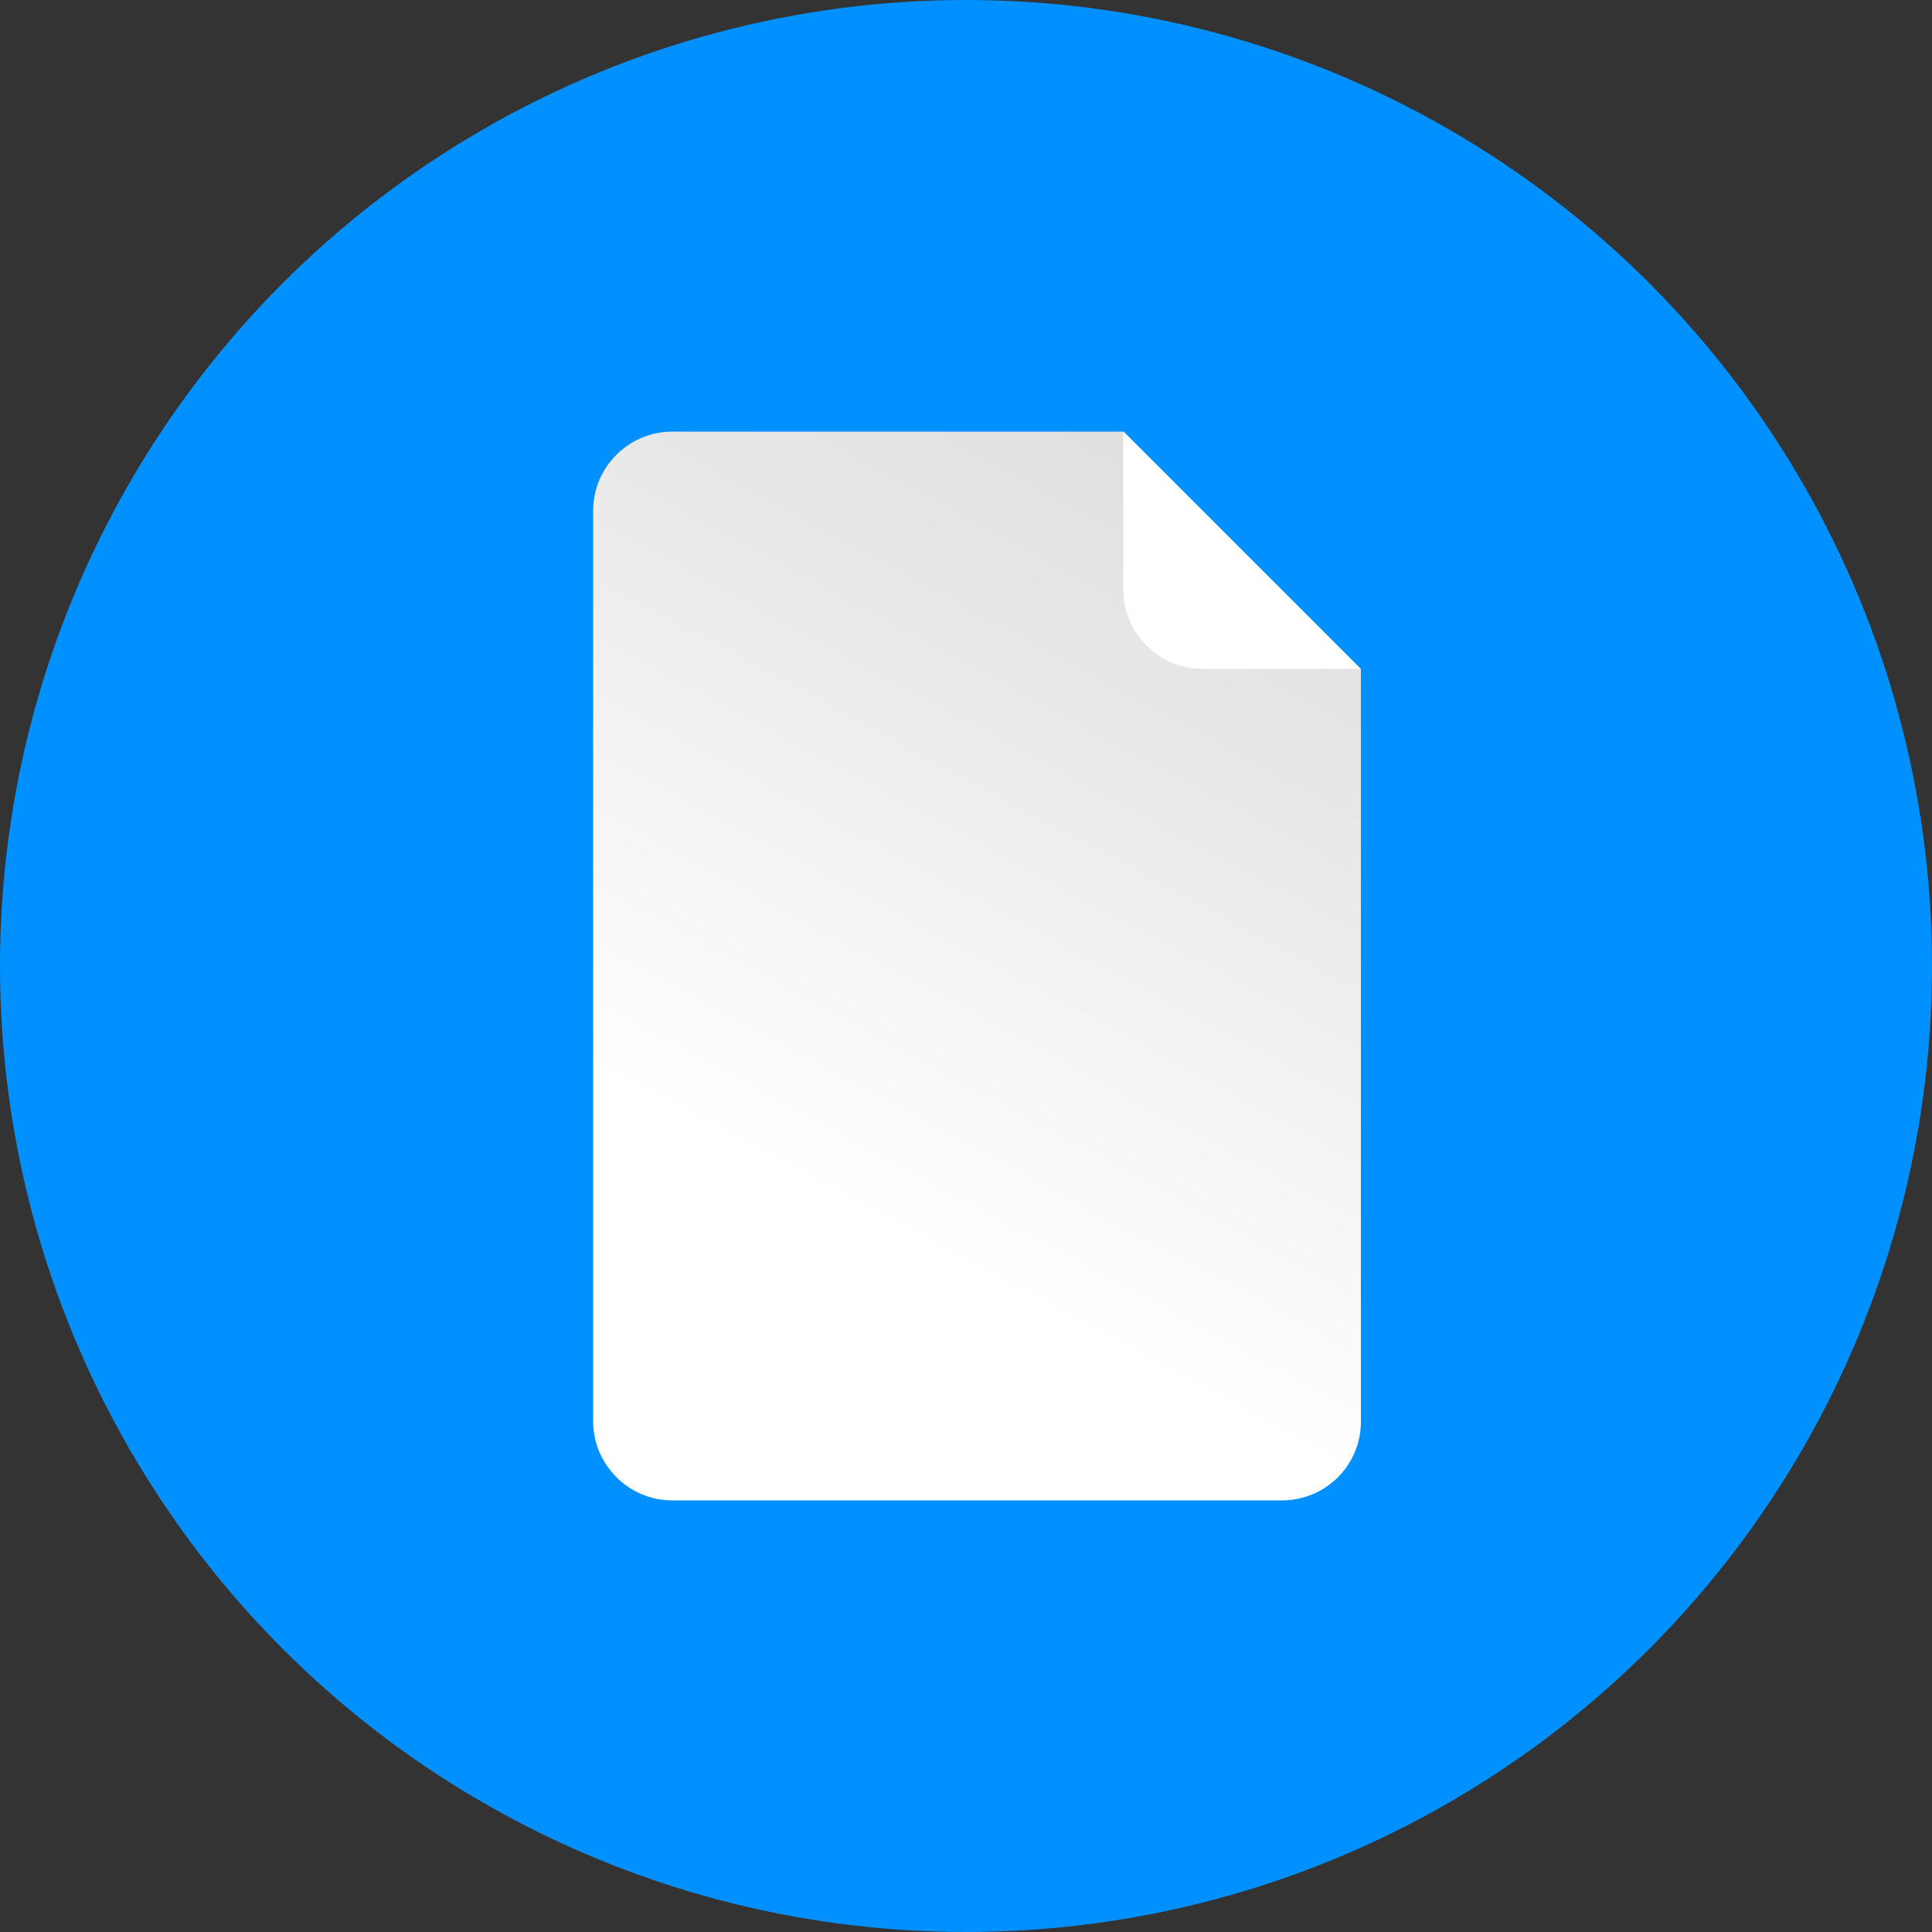 <?xml version="1.0" encoding="utf-8"?>
<!-- Generator: Adobe Illustrator 24.0.0, SVG Export Plug-In . SVG Version: 6.00 Build 0)  -->
<svg version="1.1" id="Layer_2" xmlns="http://www.w3.org/2000/svg" xmlns:xlink="http://www.w3.org/1999/xlink" x="0px" y="0px"
	 viewBox="0 0 50 50" style="enable-background:new 0 0 50 50;" xml:space="preserve">
<rect x="0" y="0" width="50" height="50" fill="#333333" stroke="none"/>
<style type="text/css">
	.st0{fill:#0190FF;}
	.st1{fill:url(#SVGID_1_);}
	.st2{fill:url(#SVGID_2_);}
</style>
<g>
	<circle class="st0" cx="25" cy="25" r="25"/>
	<linearGradient id="SVGID_1_" gradientUnits="userSpaceOnUse" x1="21.909" y1="31.271" x2="39.161" y2="-0.736">
		<stop  offset="0" style="stop-color:#FFFFFF"/>
		<stop  offset="0.424" style="stop-color:#E8E7E7"/>
		<stop  offset="1" style="stop-color:#CBCBCA"/>
	</linearGradient>
	<path class="st1" d="M33.17,38.83H17.4c-1.13,0-2.05-0.92-2.05-2.05V13.22c0-1.13,0.92-2.05,2.05-2.05h11.67
		c0.41,2.57,1.44,3.59,6.15,6.15v19.47C35.22,37.92,34.31,38.83,33.17,38.83z"/>
	<linearGradient id="SVGID_2_" gradientUnits="userSpaceOnUse" x1="32.064" y1="11.157" x2="32.356" y2="28.862">
		<stop  offset="0" style="stop-color:#FFFFFF"/>
		<stop  offset="1" style="stop-color:#FFFFFF"/>
	</linearGradient>
	<path class="st2" d="M35.22,17.31h-4.1c-1.13,0-2.05-0.92-2.05-2.05v-4.1"/>
</g>
</svg>
